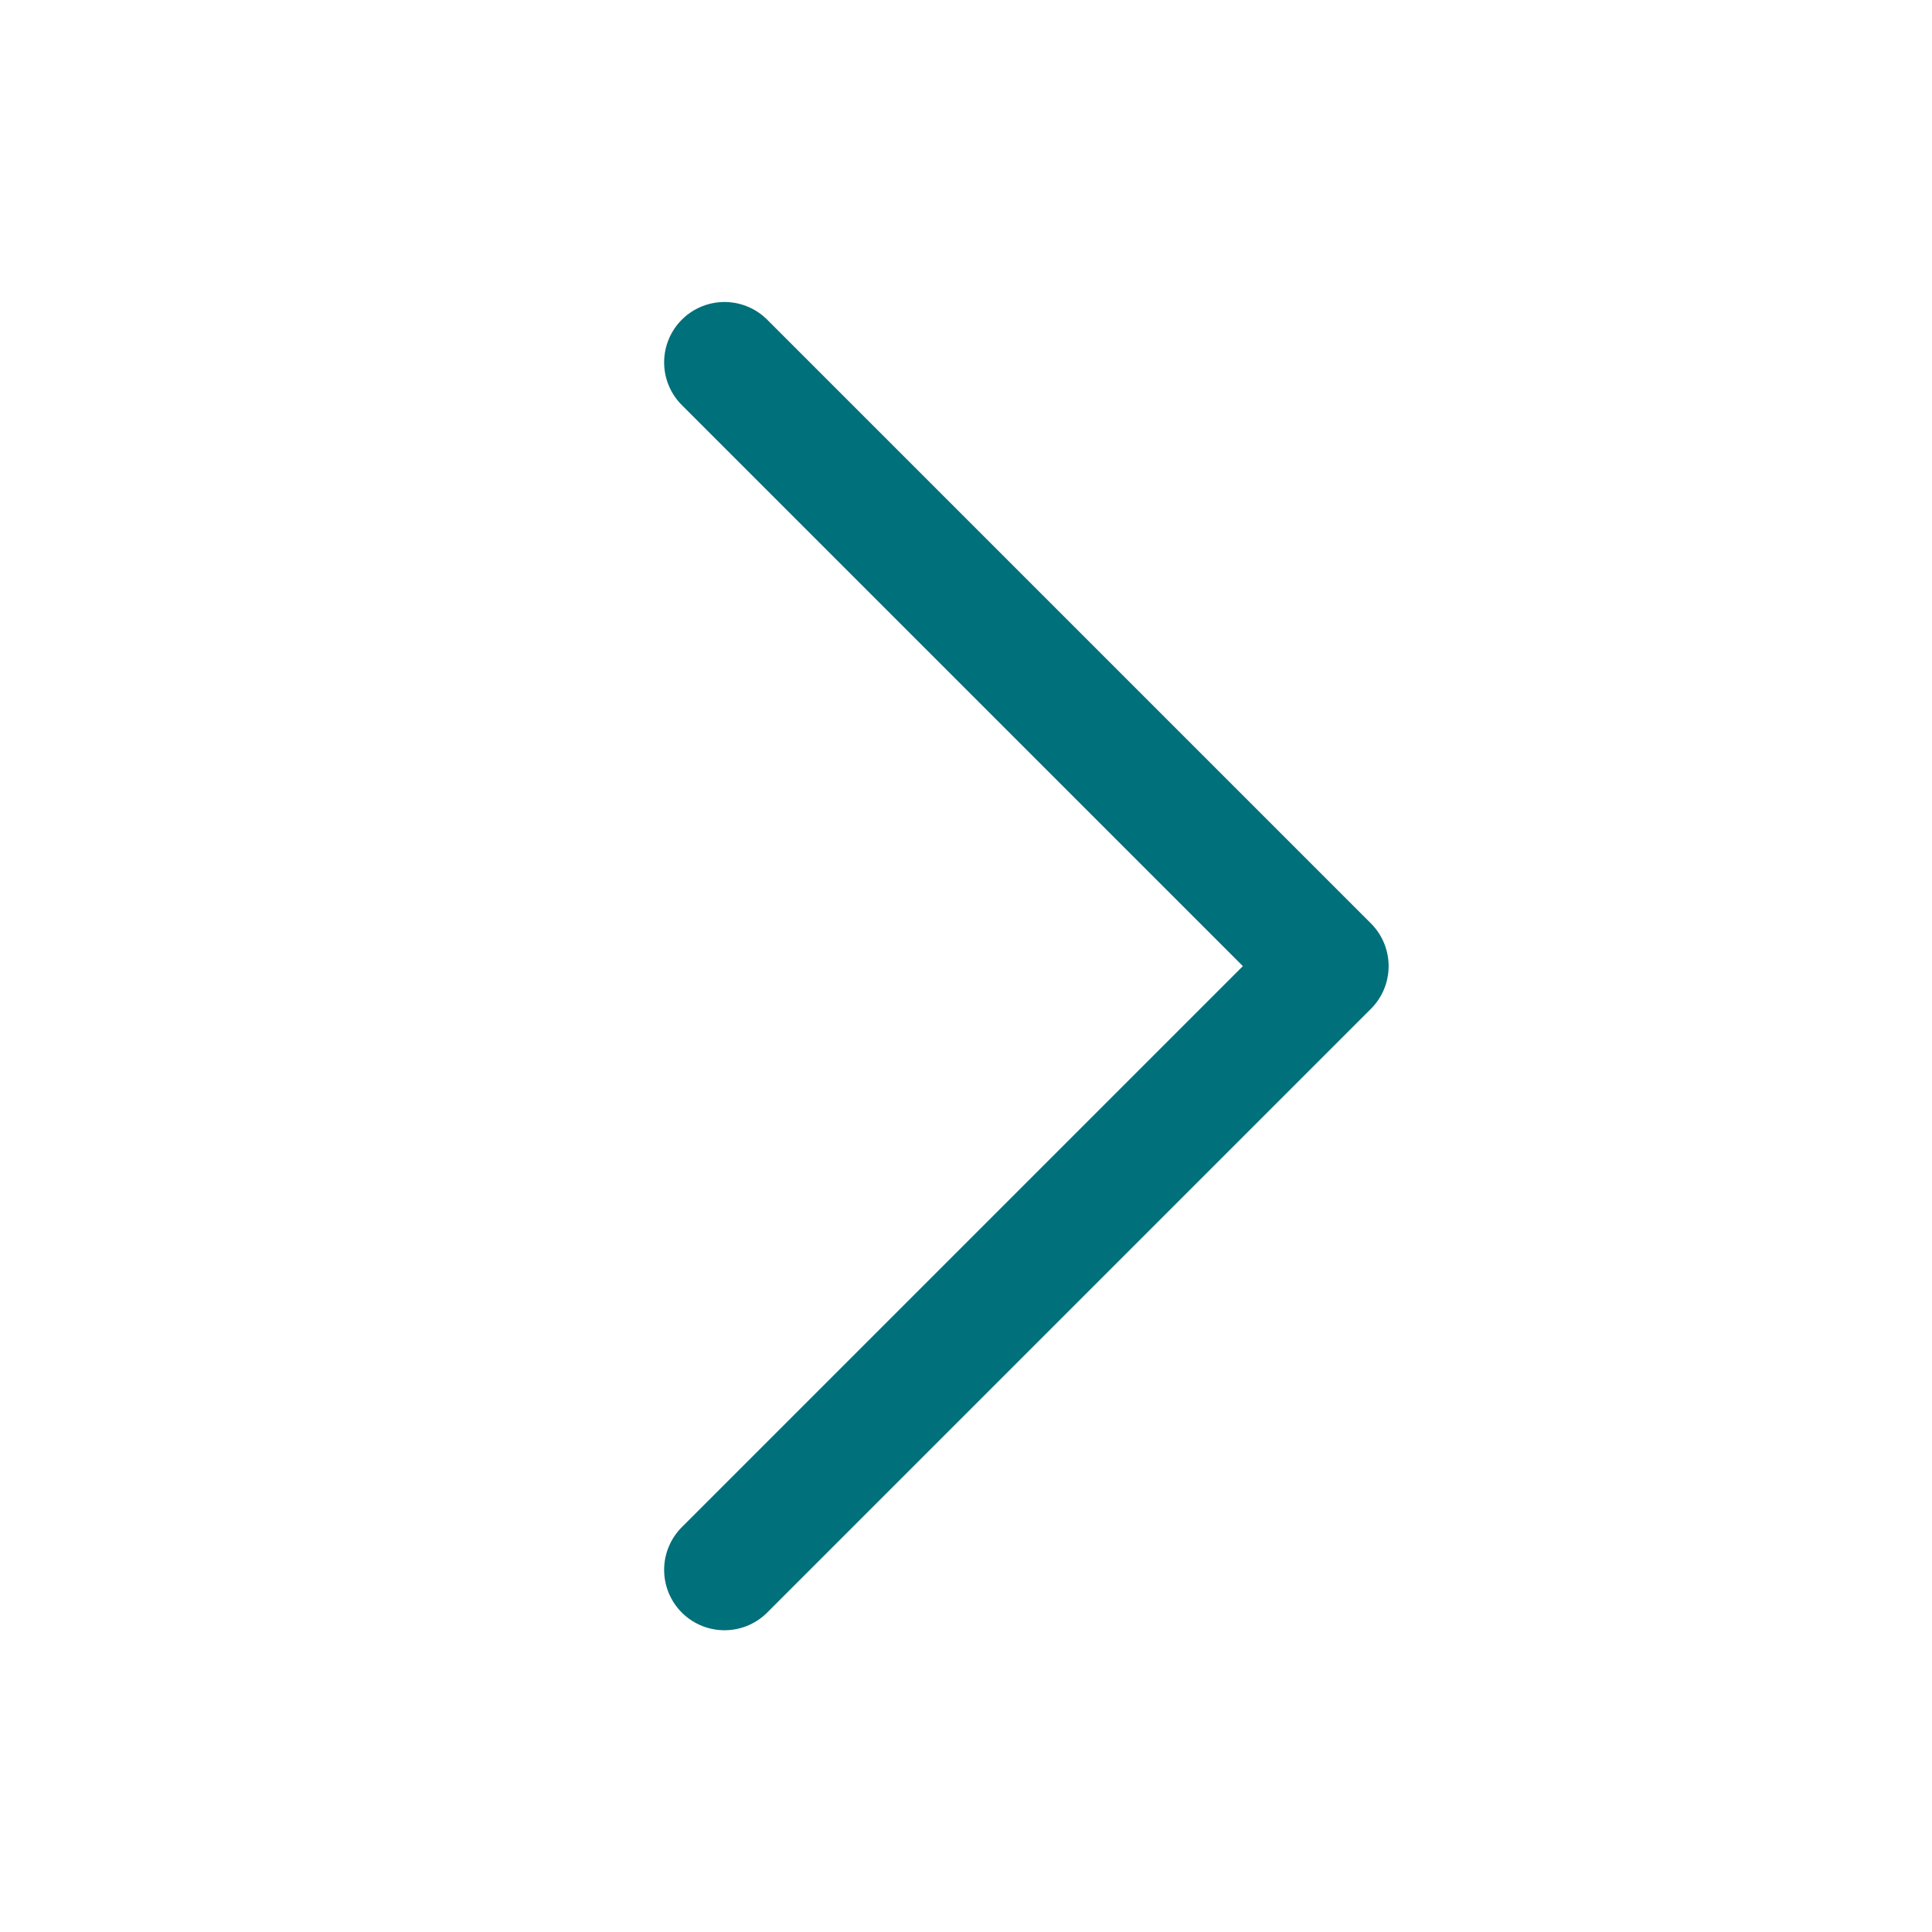 <svg width="16" height="16" viewBox="0 0 16 16" fill="none" xmlns="http://www.w3.org/2000/svg">
<path d="M6 3.001L11 8.001L6 13.001" stroke="#00707B" stroke-linecap="round" stroke-linejoin="round"/>
</svg>
